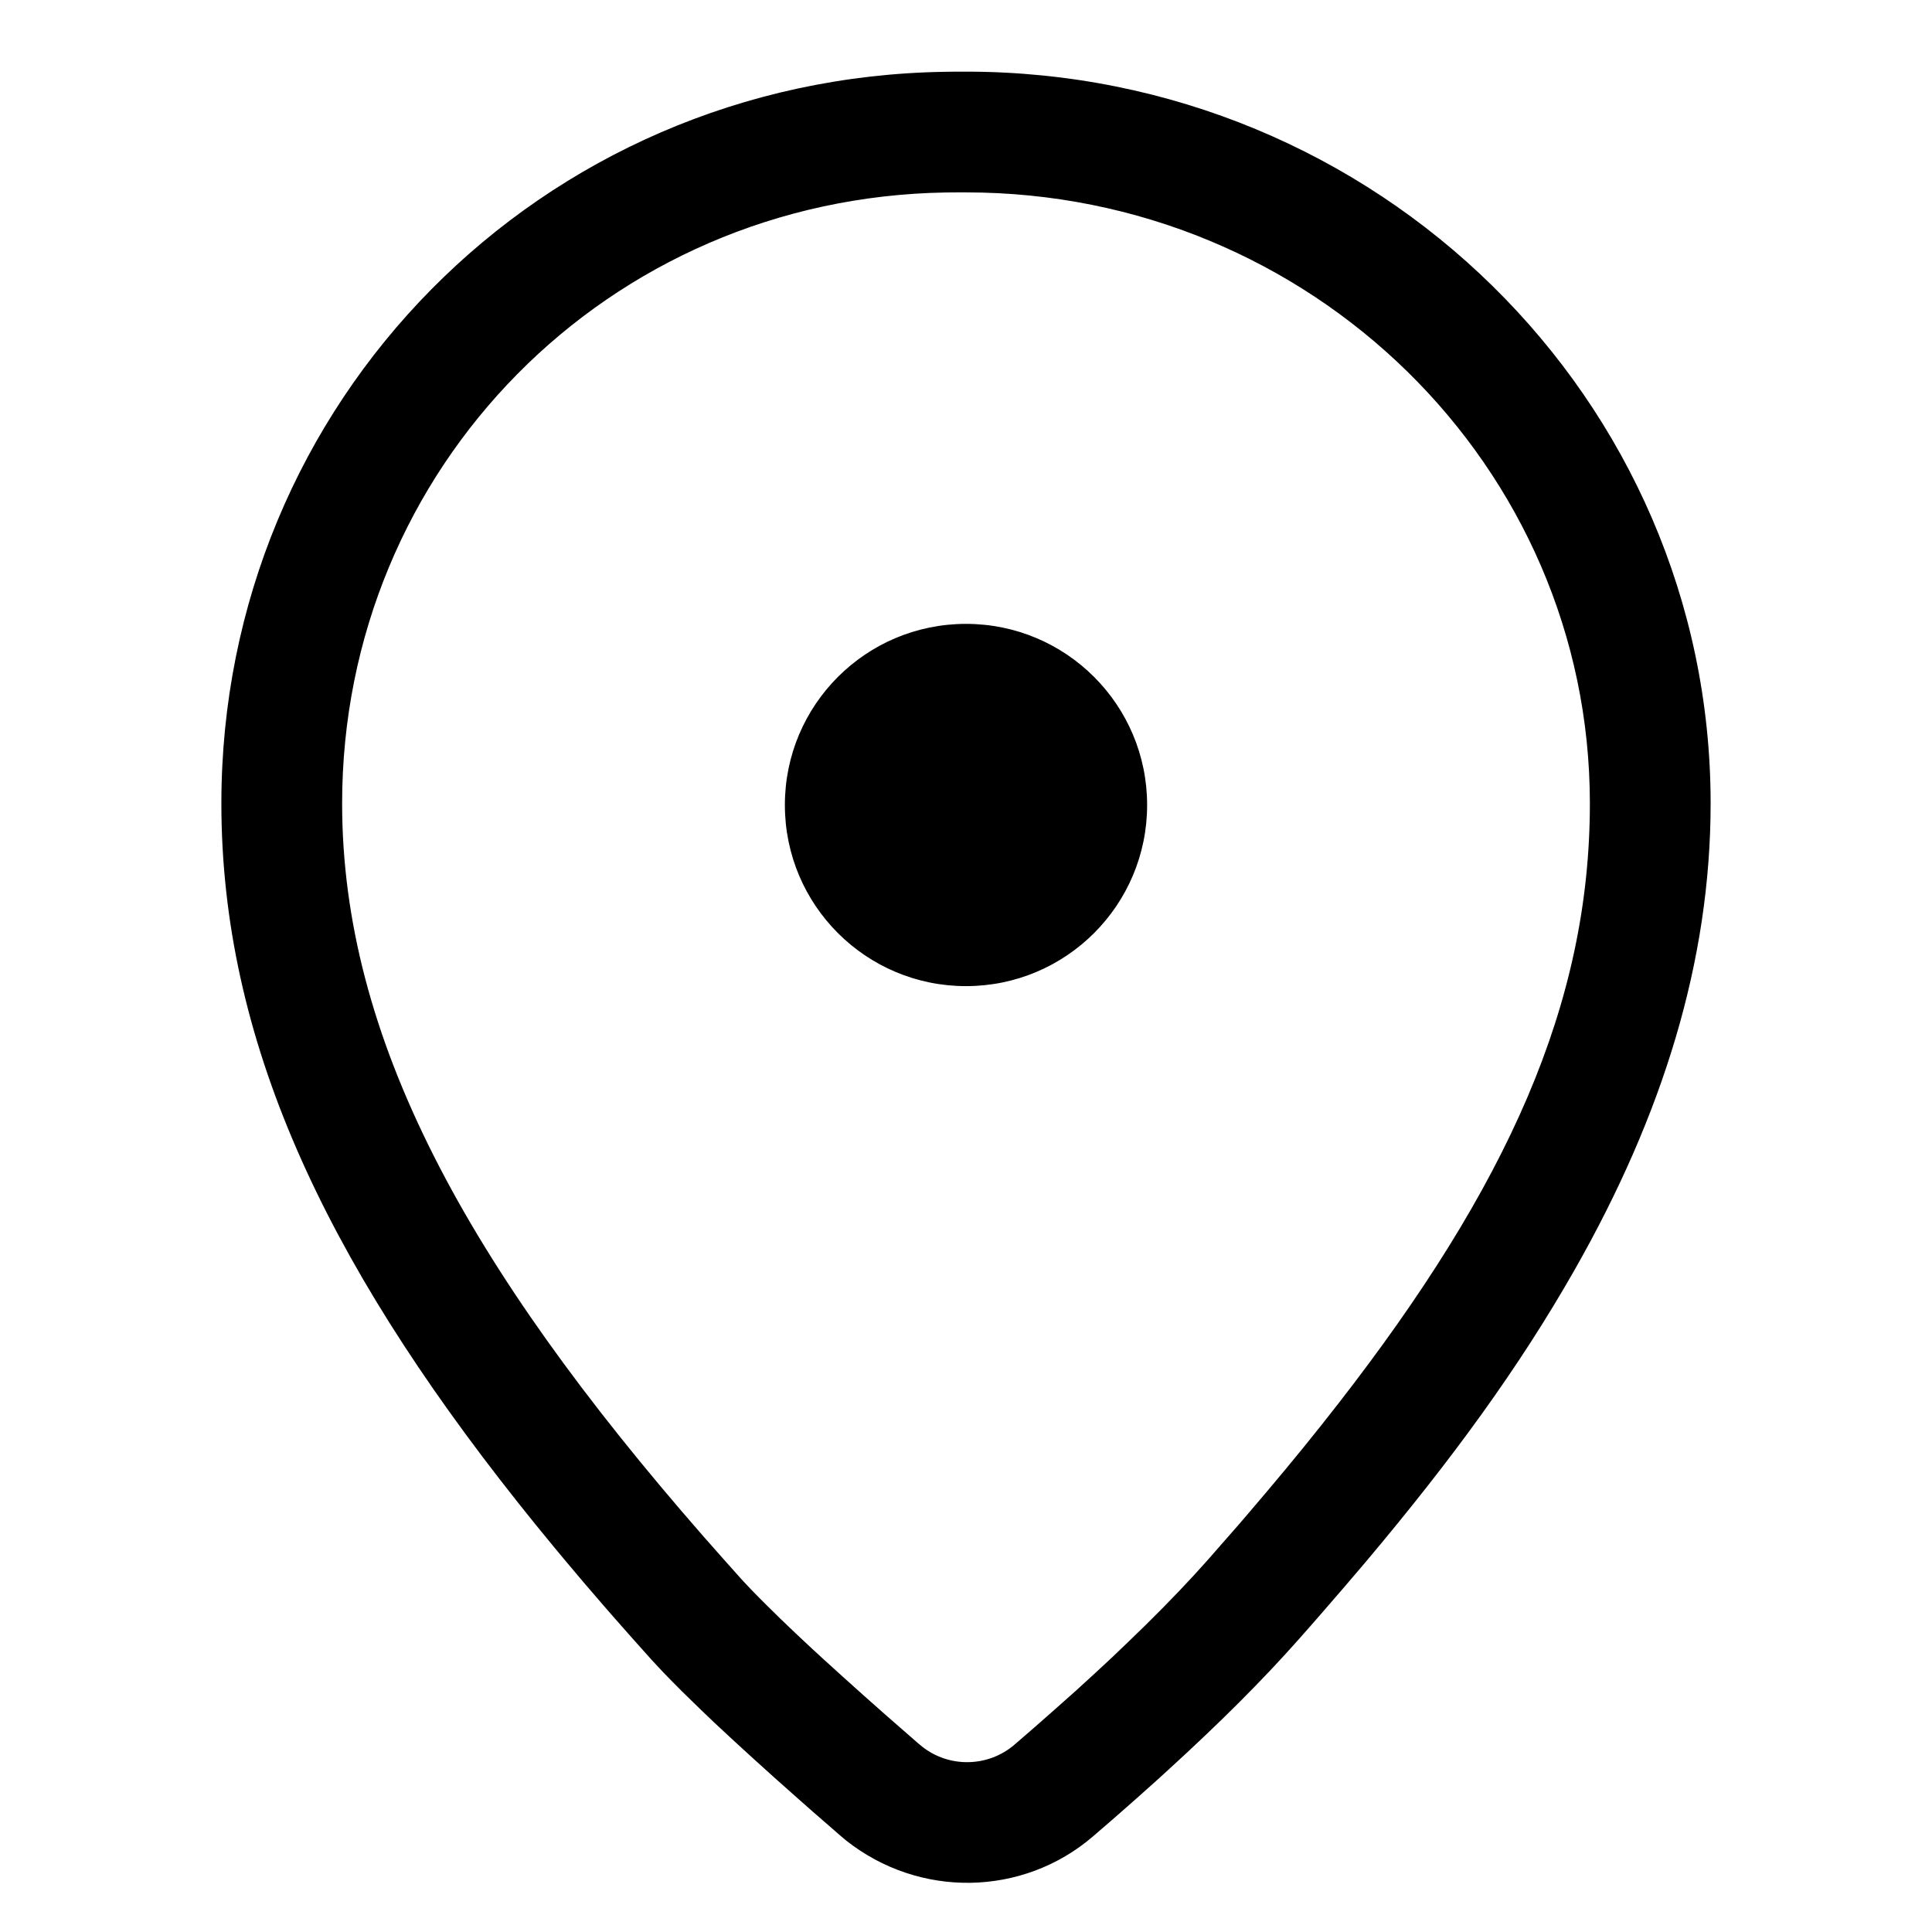 <?xml version="1.0" encoding="UTF-8"?>
<svg width="24px" height="24px" viewBox="0 0 24 24" version="1.1" xmlns="http://www.w3.org/2000/svg" xmlns:xlink="http://www.w3.org/1999/xlink">
    <title>Public/ic_public_gps</title>
    <defs>
        <path d="M12,0.89 C17.105,0.89 21.25,4.957 21.25,9.98 C21.25,11.936 20.657,13.848 19.558,15.779 C18.873,16.982 18.05,18.115 16.961,19.408 L16.961,19.408 L16.694,19.721 L16.417,20.041 C16.323,20.149 16.227,20.259 16.129,20.369 C15.91,20.616 15.665,20.876 15.393,21.148 L15.393,21.148 L15.184,21.354 C15.041,21.493 14.891,21.636 14.735,21.781 L14.735,21.781 L14.495,22.002 L14.495,22.002 L14.372,22.114 L14.117,22.342 C14.03,22.419 13.942,22.497 13.852,22.575 L13.852,22.575 L13.577,22.813 C12.704,23.561 11.421,23.584 10.509,22.862 L10.509,22.862 L10.438,22.802 L10.107,22.514 L9.903,22.334 L9.614,22.077 L9.345,21.834 L9.096,21.606 L8.866,21.392 L8.725,21.257 L8.592,21.128 L8.467,21.006 L8.352,20.89 L8.245,20.78 C8.228,20.762 8.211,20.744 8.195,20.727 L8.195,20.727 L8.101,20.626 L7.869,20.367 L7.613,20.077 C7.571,20.029 7.529,19.98 7.487,19.932 L7.487,19.932 L7.24,19.645 L7,19.36 L7,19.36 L6.882,19.218 L6.651,18.936 L6.426,18.655 C4.026,15.627 2.75,12.909 2.75,9.98 C2.75,4.993 6.708,0.972 11.733,0.892 L11.733,0.892 L11.88,0.89 Z M12,2.39 L11.886,2.39 L11.751,2.391 C7.551,2.458 4.25,5.813 4.25,9.98 C4.25,12.897 5.799,15.722 8.736,19.083 L8.736,19.083 L8.988,19.368 L9.212,19.619 C9.225,19.633 9.238,19.647 9.251,19.661 L9.251,19.661 L9.335,19.75 L9.428,19.845 L9.529,19.946 L9.696,20.11 L9.882,20.288 L10.087,20.48 L10.234,20.615 L10.471,20.83 L10.726,21.059 L10.999,21.301 L11.41,21.66 L11.454,21.696 C11.79,21.963 12.274,21.954 12.601,21.674 L12.601,21.674 L12.863,21.447 L13.115,21.225 C13.198,21.152 13.279,21.08 13.358,21.009 L13.358,21.009 L13.59,20.797 L13.812,20.591 L14.023,20.389 L14.225,20.193 C14.52,19.903 14.78,19.63 15.006,19.375 C15.048,19.327 15.09,19.279 15.132,19.231 L15.132,19.231 L15.381,18.947 C15.422,18.899 15.462,18.852 15.502,18.806 L15.502,18.806 L15.74,18.526 L15.971,18.25 C16.123,18.067 16.27,17.886 16.412,17.707 L16.412,17.707 L16.622,17.44 C18.723,14.739 19.75,12.471 19.75,9.98 C19.75,5.792 16.283,2.39 12,2.39 L12,2.39 Z M12,7.75 C13.243,7.75 14.25,8.757 14.25,10 C14.25,11.243 13.243,12.25 12,12.25 C10.757,12.25 9.75,11.243 9.75,10 C9.75,8.757 10.757,7.75 12,7.75 Z" id="path-1"></path>
    </defs>
    <g id="Public/ic_public_gps" stroke="none" stroke-width="1" fill="none" fill-rule="evenodd">
        <mask id="mask-2" fill="white">
            <use xlink:href="#path-1"></use>
        </mask>
        <use id="蒙版" fill="#000000" fill-rule="nonzero" xlink:href="#path-1"></use>
    </g>
</svg>